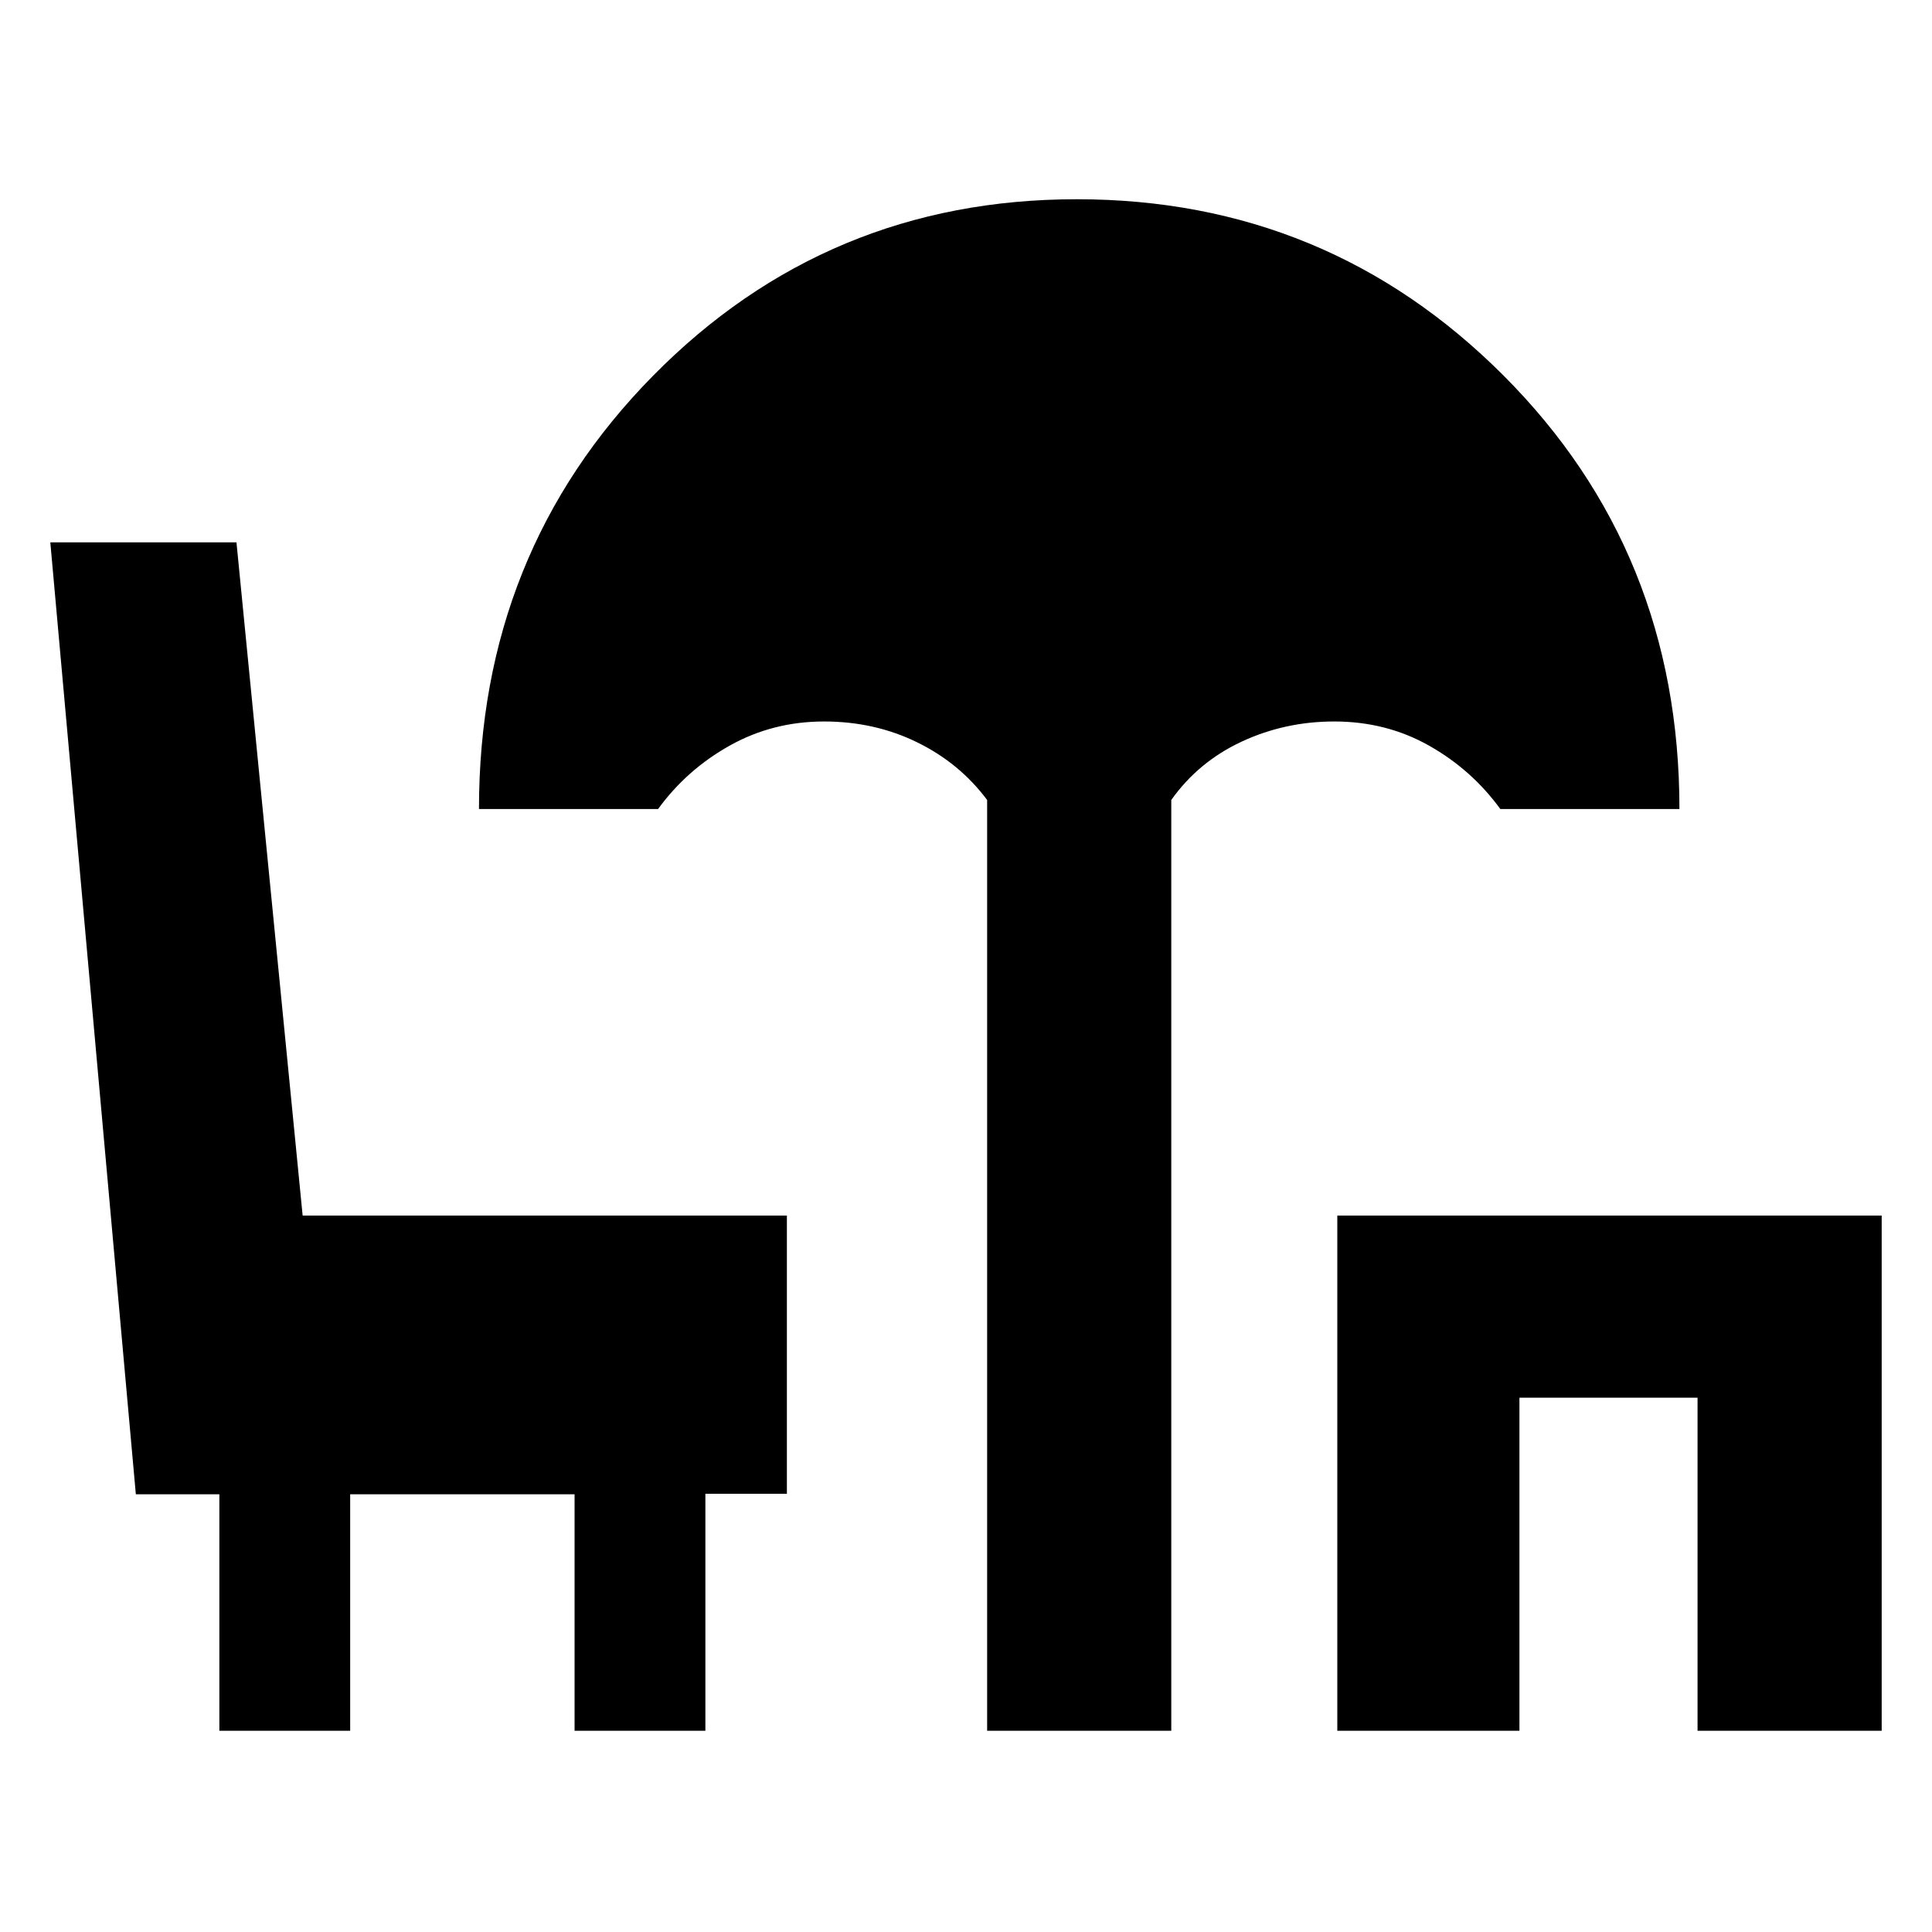 <svg xmlns="http://www.w3.org/2000/svg" height="48" viewBox="0 -960 960 960" width="48"><path d="M490.5-100v-462.5q-13.7-18.35-34.82-28.67-21.11-10.33-46.18-10.33-25.5 0-46.9 11.98T327-558h-89q0-127.5 86.46-215.25T535.04-861q124.54 0 212 87.55T834.5-558h-89q-14.2-19.54-35.45-31.52Q688.8-601.5 663-601.5q-24.5 0-46 10t-35 29V-100h-91.5Zm174 0v-256H935v256h-91.5v-165.5H755V-100h-90.5ZM109-100v-117.5H67.5L25-690.5h92.5L150.38-356H391v138.25h-40.5V-100h-65v-117.5H174V-100h-65Z"/></svg>